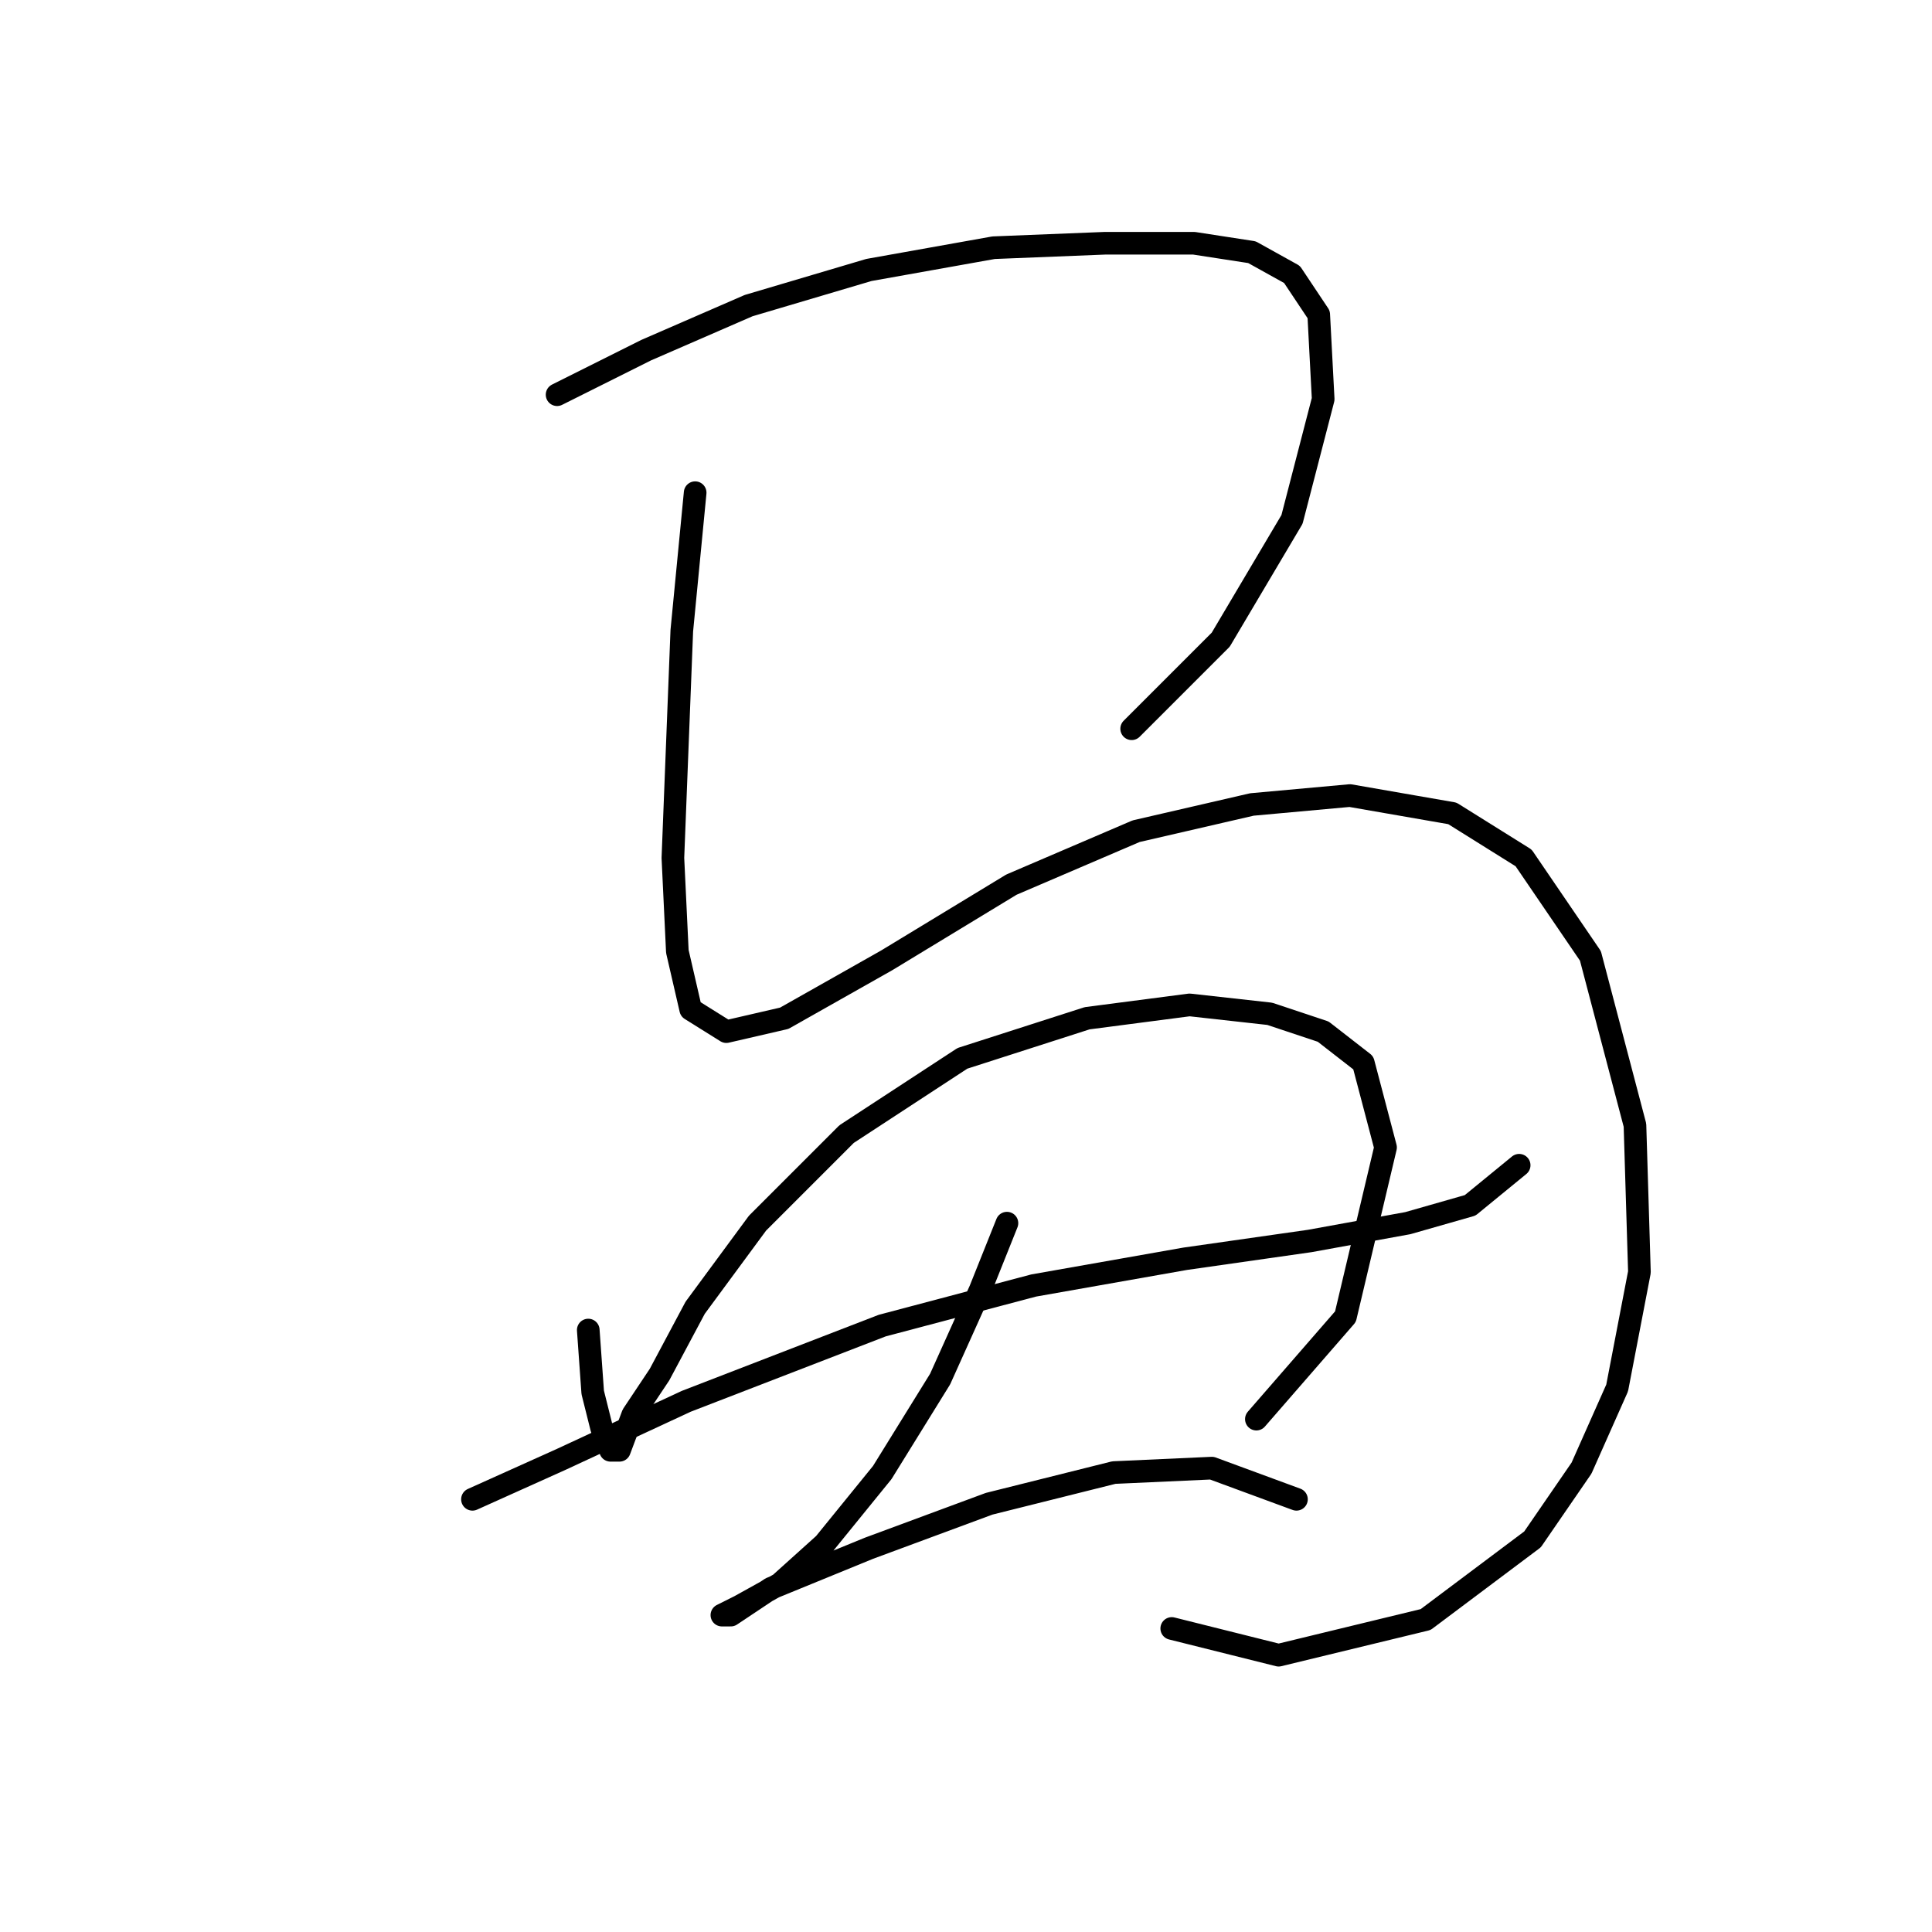 <?xml version="1.0" standalone="no"?>
    <svg width="256" height="256" xmlns="http://www.w3.org/2000/svg" version="1.1">
    <polyline stroke="black" stroke-width="3" stroke-linecap="round" fill="transparent" stroke-linejoin="round" points="73.817 52.3 85.62 46.398 99.195 40.496 115.13 35.774 131.655 32.823 146.409 32.233 158.213 32.233 165.886 33.414 171.197 36.365 174.738 41.676 175.328 52.89 171.197 68.825 161.754 84.76 149.951 96.563 149.951 96.563 " />
        <polyline stroke="black" stroke-width="3" stroke-linecap="round" fill="transparent" stroke-linejoin="round" points="92.112 65.284 90.342 83.579 89.162 113.679 89.752 126.073 91.522 133.745 96.244 136.696 103.916 134.925 117.49 127.253 134.016 117.22 150.541 110.138 165.886 106.597 178.87 105.416 192.444 107.777 201.887 113.679 210.74 126.663 216.641 149.09 217.232 168.566 214.281 183.911 209.559 194.534 203.067 203.977 188.903 214.6 169.427 219.322 155.262 215.781 155.262 215.781 " />
        <polyline stroke="black" stroke-width="3" stroke-linecap="round" fill="transparent" stroke-linejoin="round" points="77.948 176.238 78.538 184.501 79.719 189.222 80.899 192.173 82.079 192.173 83.85 187.452 87.391 182.14 92.112 173.287 100.375 162.074 112.179 150.27 127.524 140.237 144.049 134.925 157.623 133.155 168.246 134.335 175.328 136.696 180.64 140.827 183.591 152.041 178.279 174.468 166.476 188.042 166.476 188.042 " />
        <polyline stroke="black" stroke-width="3" stroke-linecap="round" fill="transparent" stroke-linejoin="round" points="62.603 198.665 74.407 193.354 90.932 185.681 116.9 175.648 136.966 170.336 157.033 166.795 173.558 164.435 186.542 162.074 194.805 159.713 201.297 154.401 201.297 154.401 " />
        <polyline stroke="black" stroke-width="3" stroke-linecap="round" fill="transparent" stroke-linejoin="round" points="133.425 162.074 129.884 170.927 124.573 182.73 116.9 195.124 109.228 204.567 103.326 209.879 98.014 212.83 95.654 214.01 96.834 214.01 102.146 210.469 115.13 205.157 131.065 199.256 147.59 195.124 160.574 194.534 171.787 198.665 171.787 198.665 " />
        </svg>